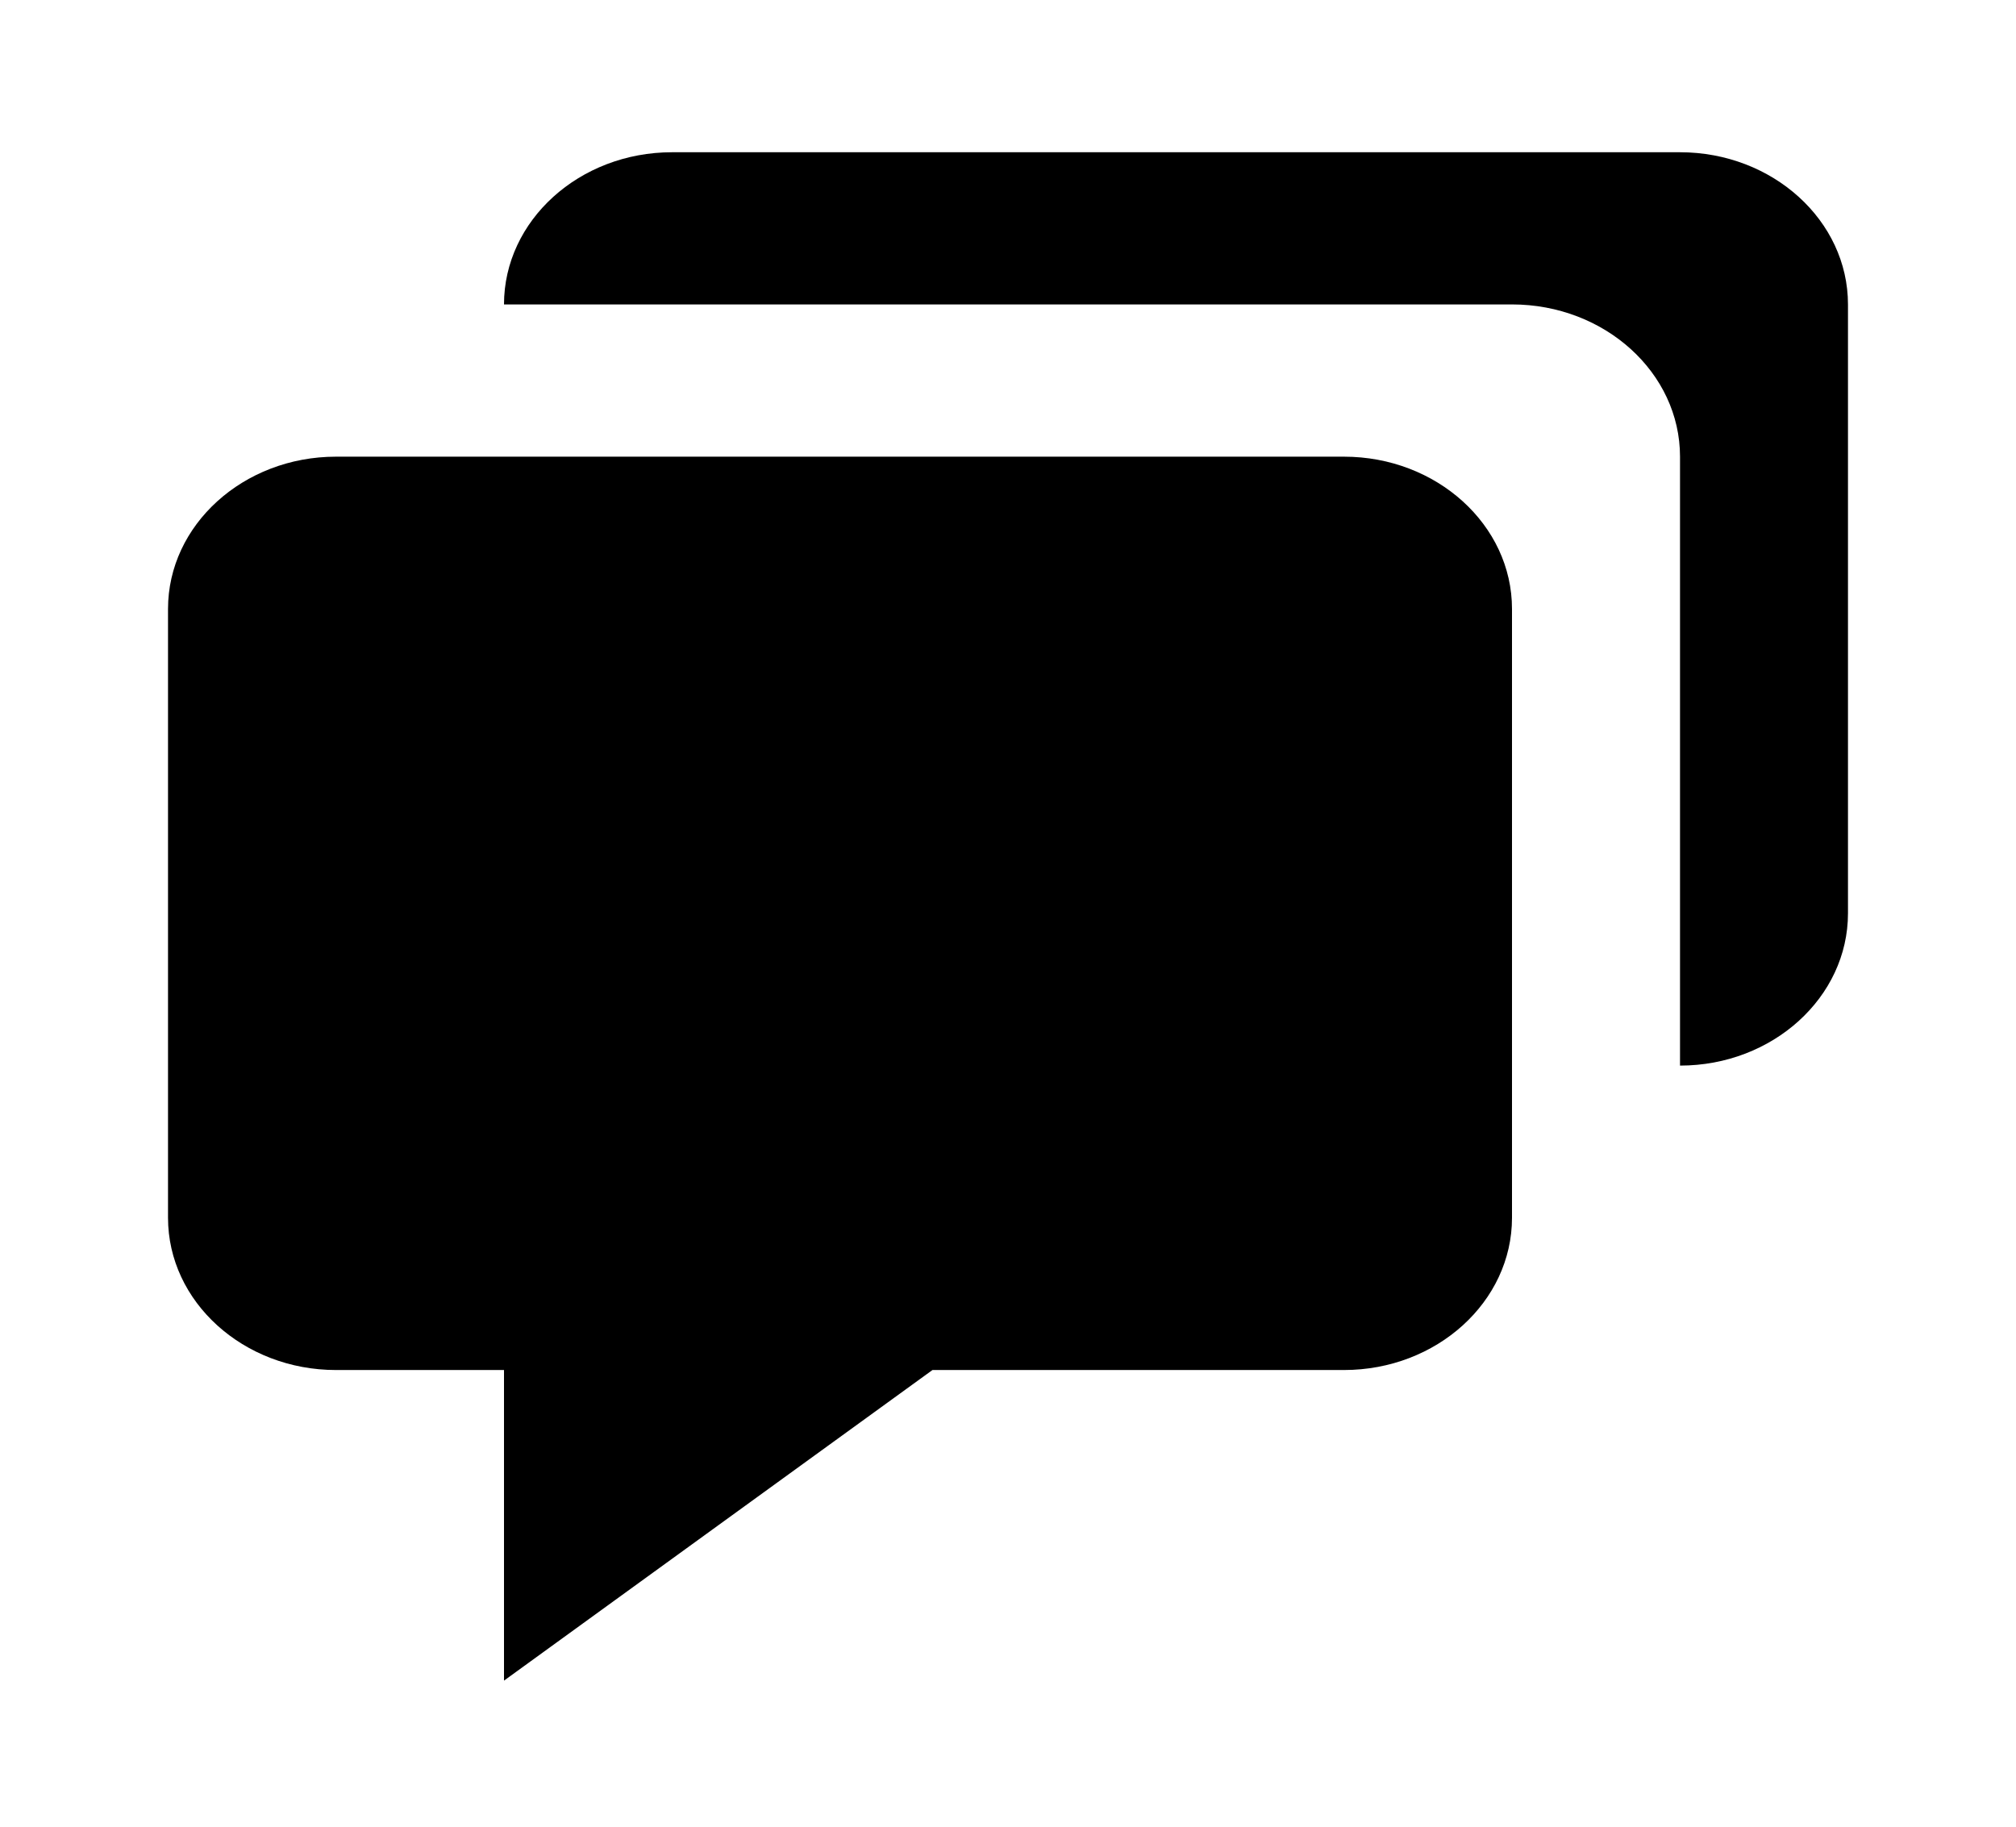 <svg width="32" height="29" viewBox="0 0 32 29" fill="none" xmlns="http://www.w3.org/2000/svg">
<path d="M5.333 21.75H8V26.681L14.801 21.75H21.333C22.804 21.75 24 20.666 24 19.333V9.667C24 8.334 22.804 7.25 21.333 7.25H5.333C3.863 7.25 2.667 8.334 2.667 9.667V19.333C2.667 20.666 3.863 21.75 5.333 21.75Z" fill="black"/>
<path d="M26.667 2.417H10.667C9.196 2.417 8 3.501 8 4.833H24C25.471 4.833 26.667 5.917 26.667 7.25V16.917C28.137 16.917 29.333 15.833 29.333 14.5V4.833C29.333 3.501 28.137 2.417 26.667 2.417Z" fill="black"/>
</svg>
